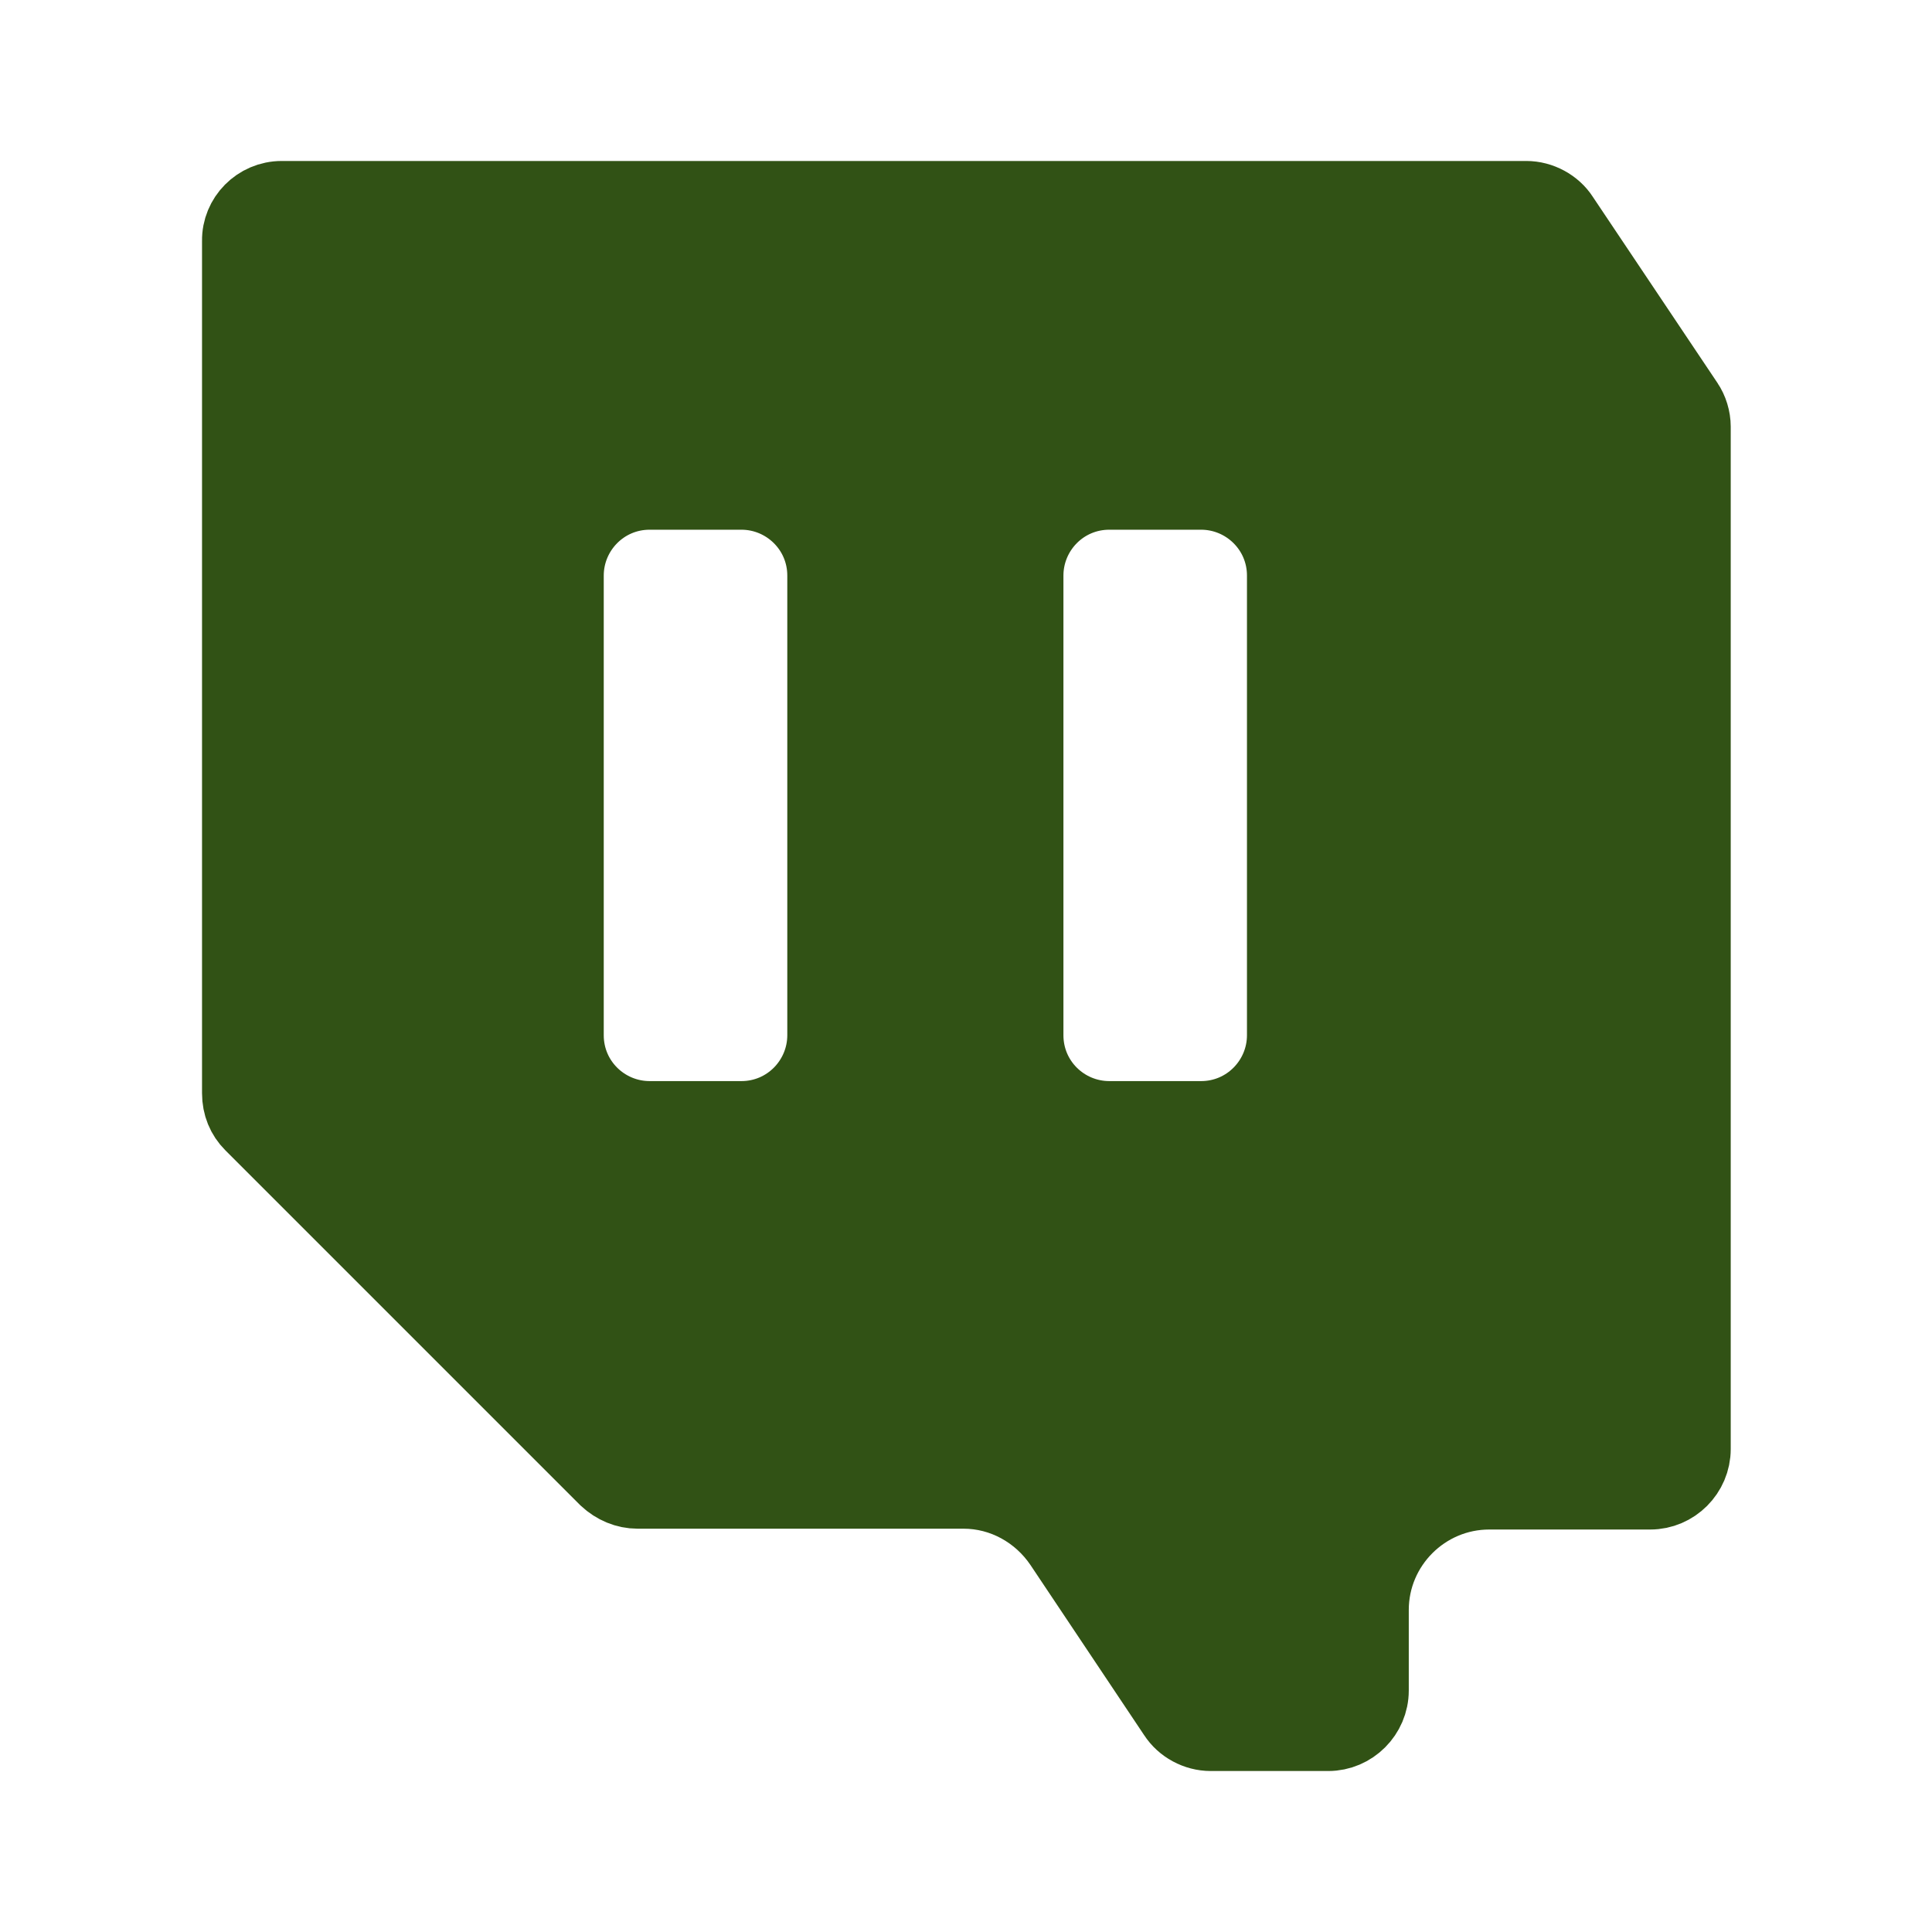 <svg xmlns="http://www.w3.org/2000/svg" width="28" height="28" viewBox="0 0 28 28" fill="none">
<path d="M22.673 3.137L22.673 3.137L22.668 3.129C22.552 2.949 22.339 2.833 22.12 2.833L4.083 2.833C3.716 2.833 3.422 3.134 3.428 3.491L3.428 3.491L3.428 3.5L3.428 15.843C3.428 16.031 3.496 16.194 3.62 16.318L8.76 21.458C8.896 21.585 9.066 21.655 9.24 21.655L13.965 21.655C14.524 21.655 15.037 21.942 15.347 22.399L15.349 22.402L16.994 24.864L16.994 24.864L16.999 24.871C17.115 25.052 17.328 25.167 17.547 25.167L19.25 25.167C19.615 25.167 19.917 24.866 19.917 24.5L19.917 23.333C19.917 22.416 20.665 21.667 21.583 21.667L23.917 21.667C24.282 21.667 24.583 21.366 24.583 21L24.583 6.183C24.583 6.06 24.543 5.926 24.473 5.825L24.473 5.825L24.47 5.82L22.673 3.137ZM16.077 16.168C15.444 16.168 14.912 15.659 14.912 15.003L14.912 8.342C14.912 7.71 15.421 7.177 16.077 7.177L17.407 7.177C18.039 7.177 18.572 7.687 18.572 8.342L18.572 15.003C18.572 15.635 18.062 16.168 17.407 16.168L16.077 16.168ZM9.415 16.168C8.783 16.168 8.25 15.659 8.25 15.003L8.25 8.342C8.25 7.71 8.76 7.177 9.415 7.177L10.745 7.177C11.377 7.177 11.91 7.687 11.91 8.342L11.91 15.003C11.91 15.635 11.4 16.168 10.745 16.168L9.415 16.168Z" fill="#315215" stroke="#315215"/>
</svg>